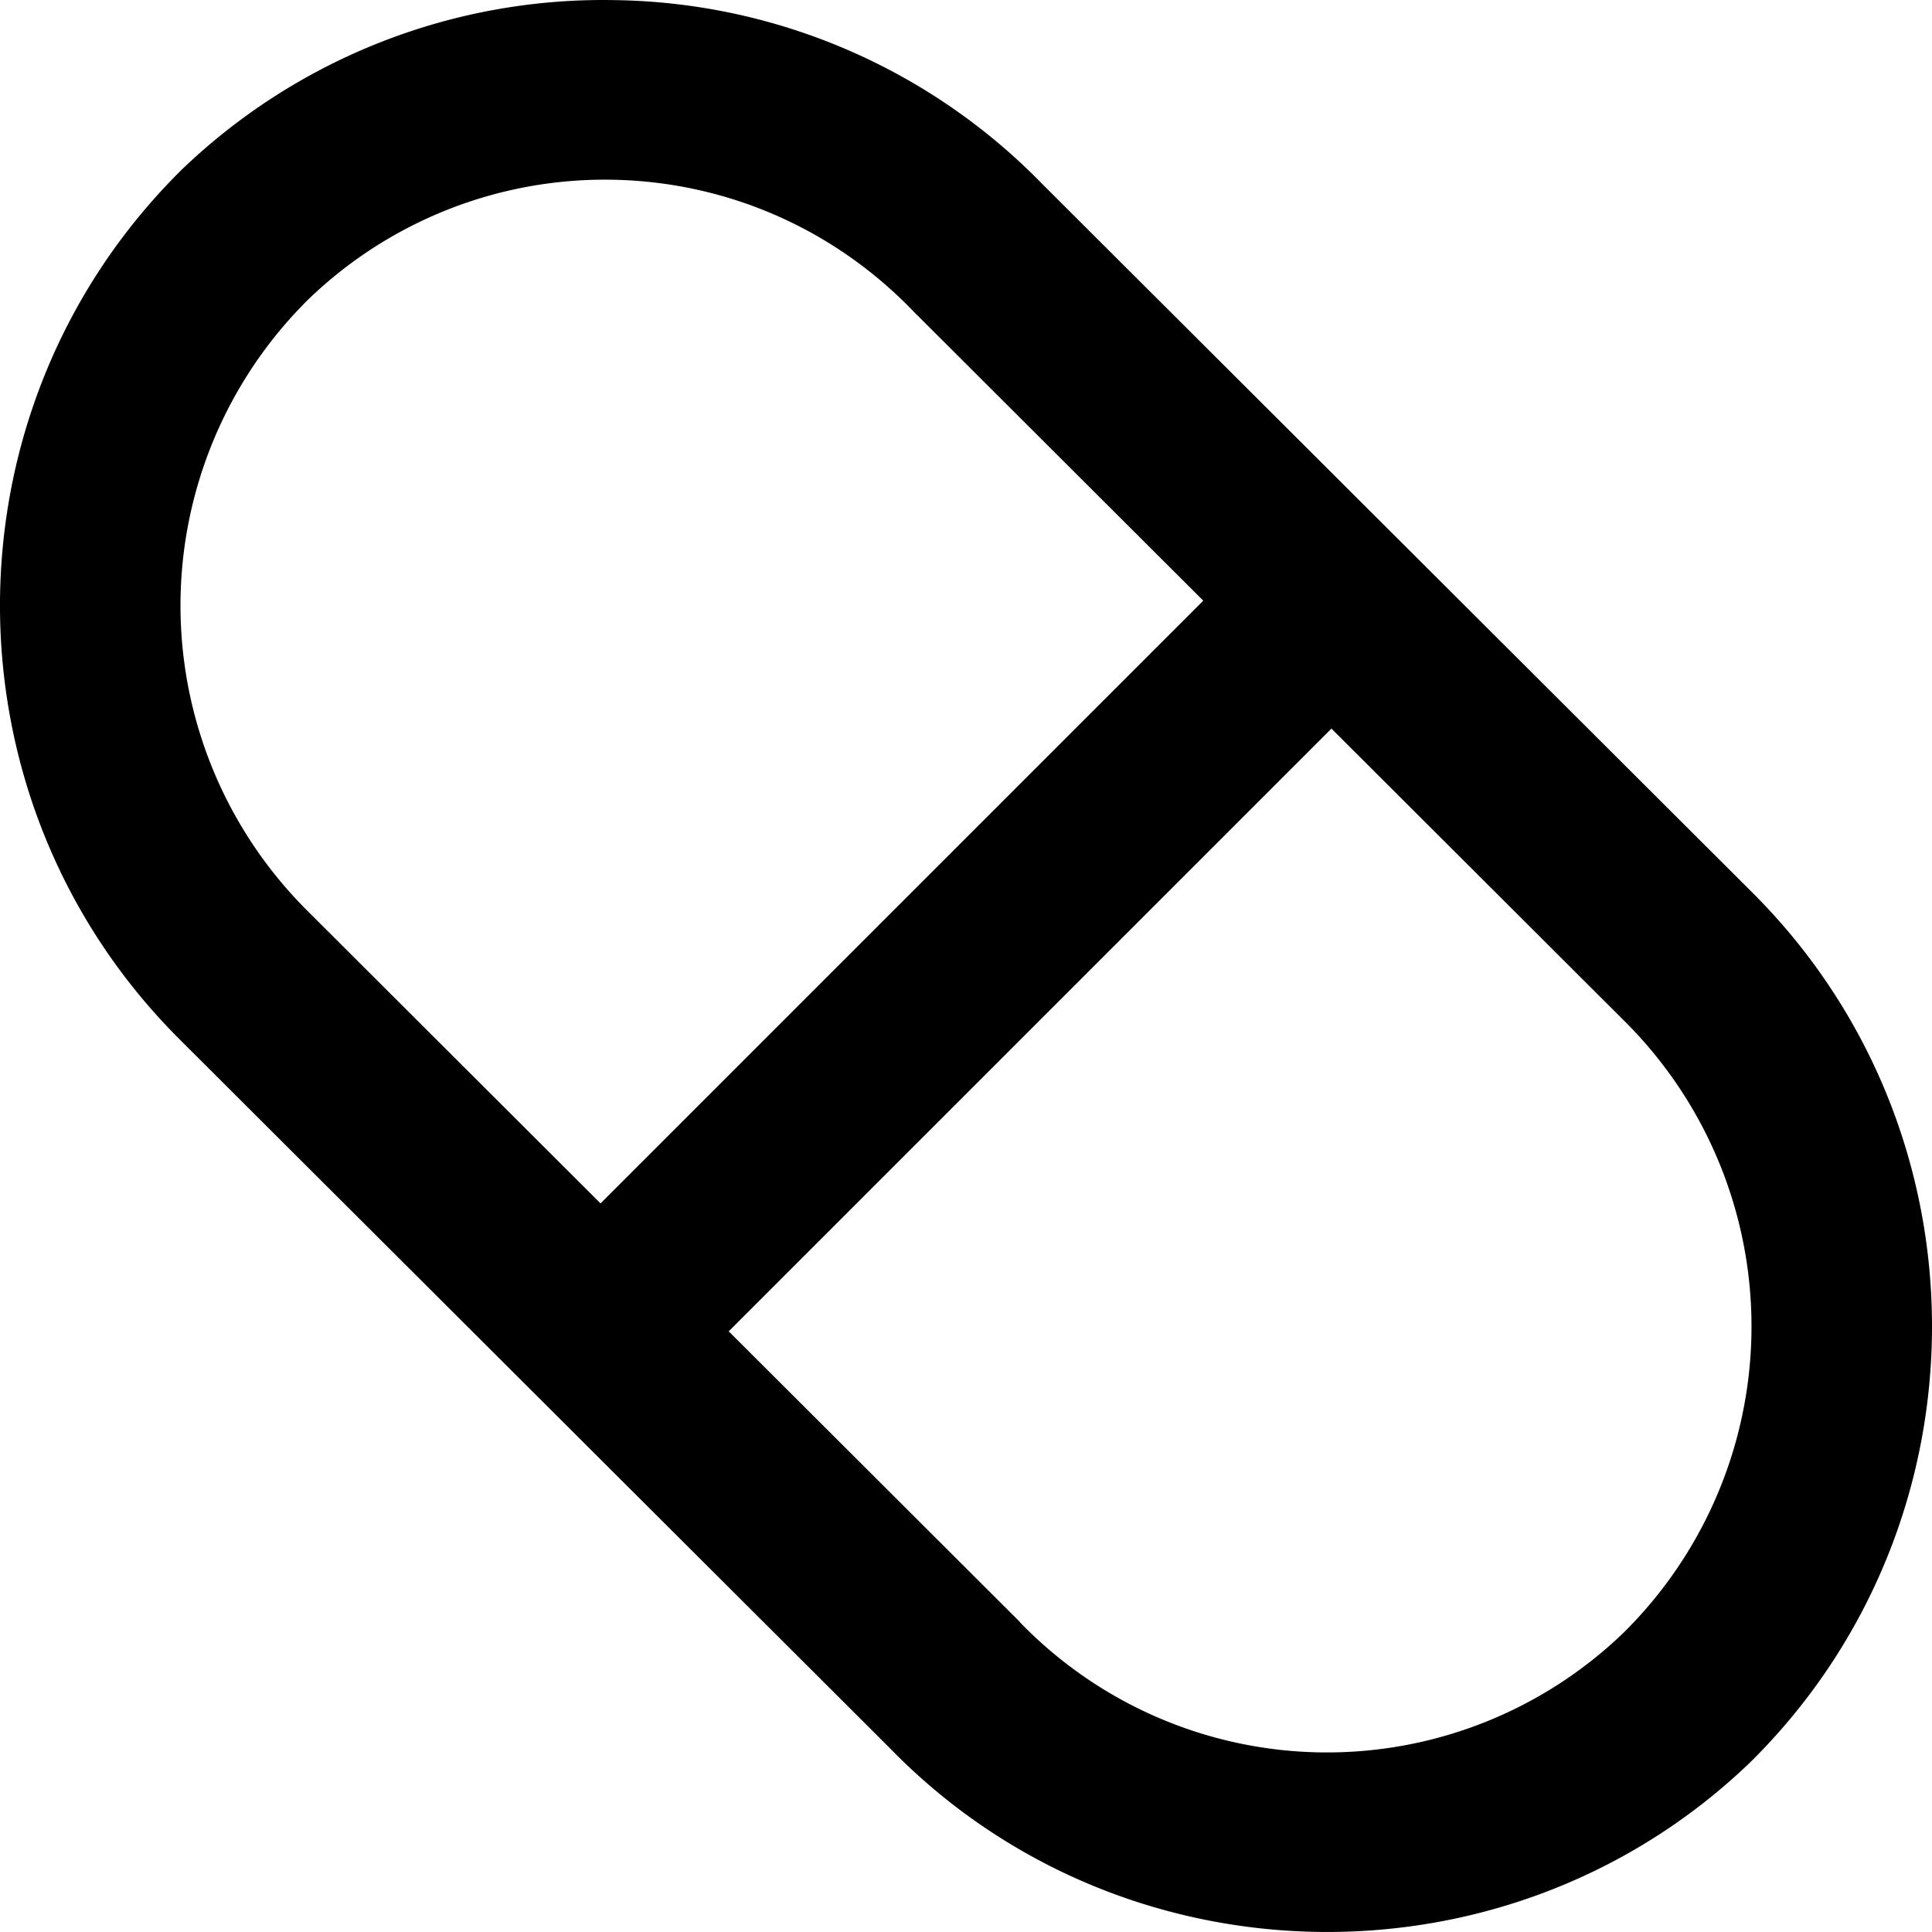 <svg xmlns="http://www.w3.org/2000/svg" viewBox="0 0 32 32"><path d="M10.184.002a10.076 10.076 0 0 0-7.178 2.812L3 2.822l-.01.008C-.99 6.784-.998 13.25 2.973 17.213L14.734 28.95c3.86 3.972 10.27 4.078 14.26.235l.006-.008.01-.008c3.98-3.954 3.988-10.42.017-14.383L17.266 3.05A10.075 10.075 0 0 0 10.184.002zm-.043 2.975c1.805.03 3.599.75 4.963 2.154l.007.008 4.819 4.81-9.983 9.983-4.843-4.834a7.131 7.131 0 0 1 .003-10.139 7.07 7.07 0 0 1 5.034-1.982zm11.912 9.091 4.843 4.834a7.131 7.131 0 0 1-.003 10.139 7.075 7.075 0 0 1-9.998-.17l-.006-.01-4.819-4.81 9.983-9.983z"/></svg>